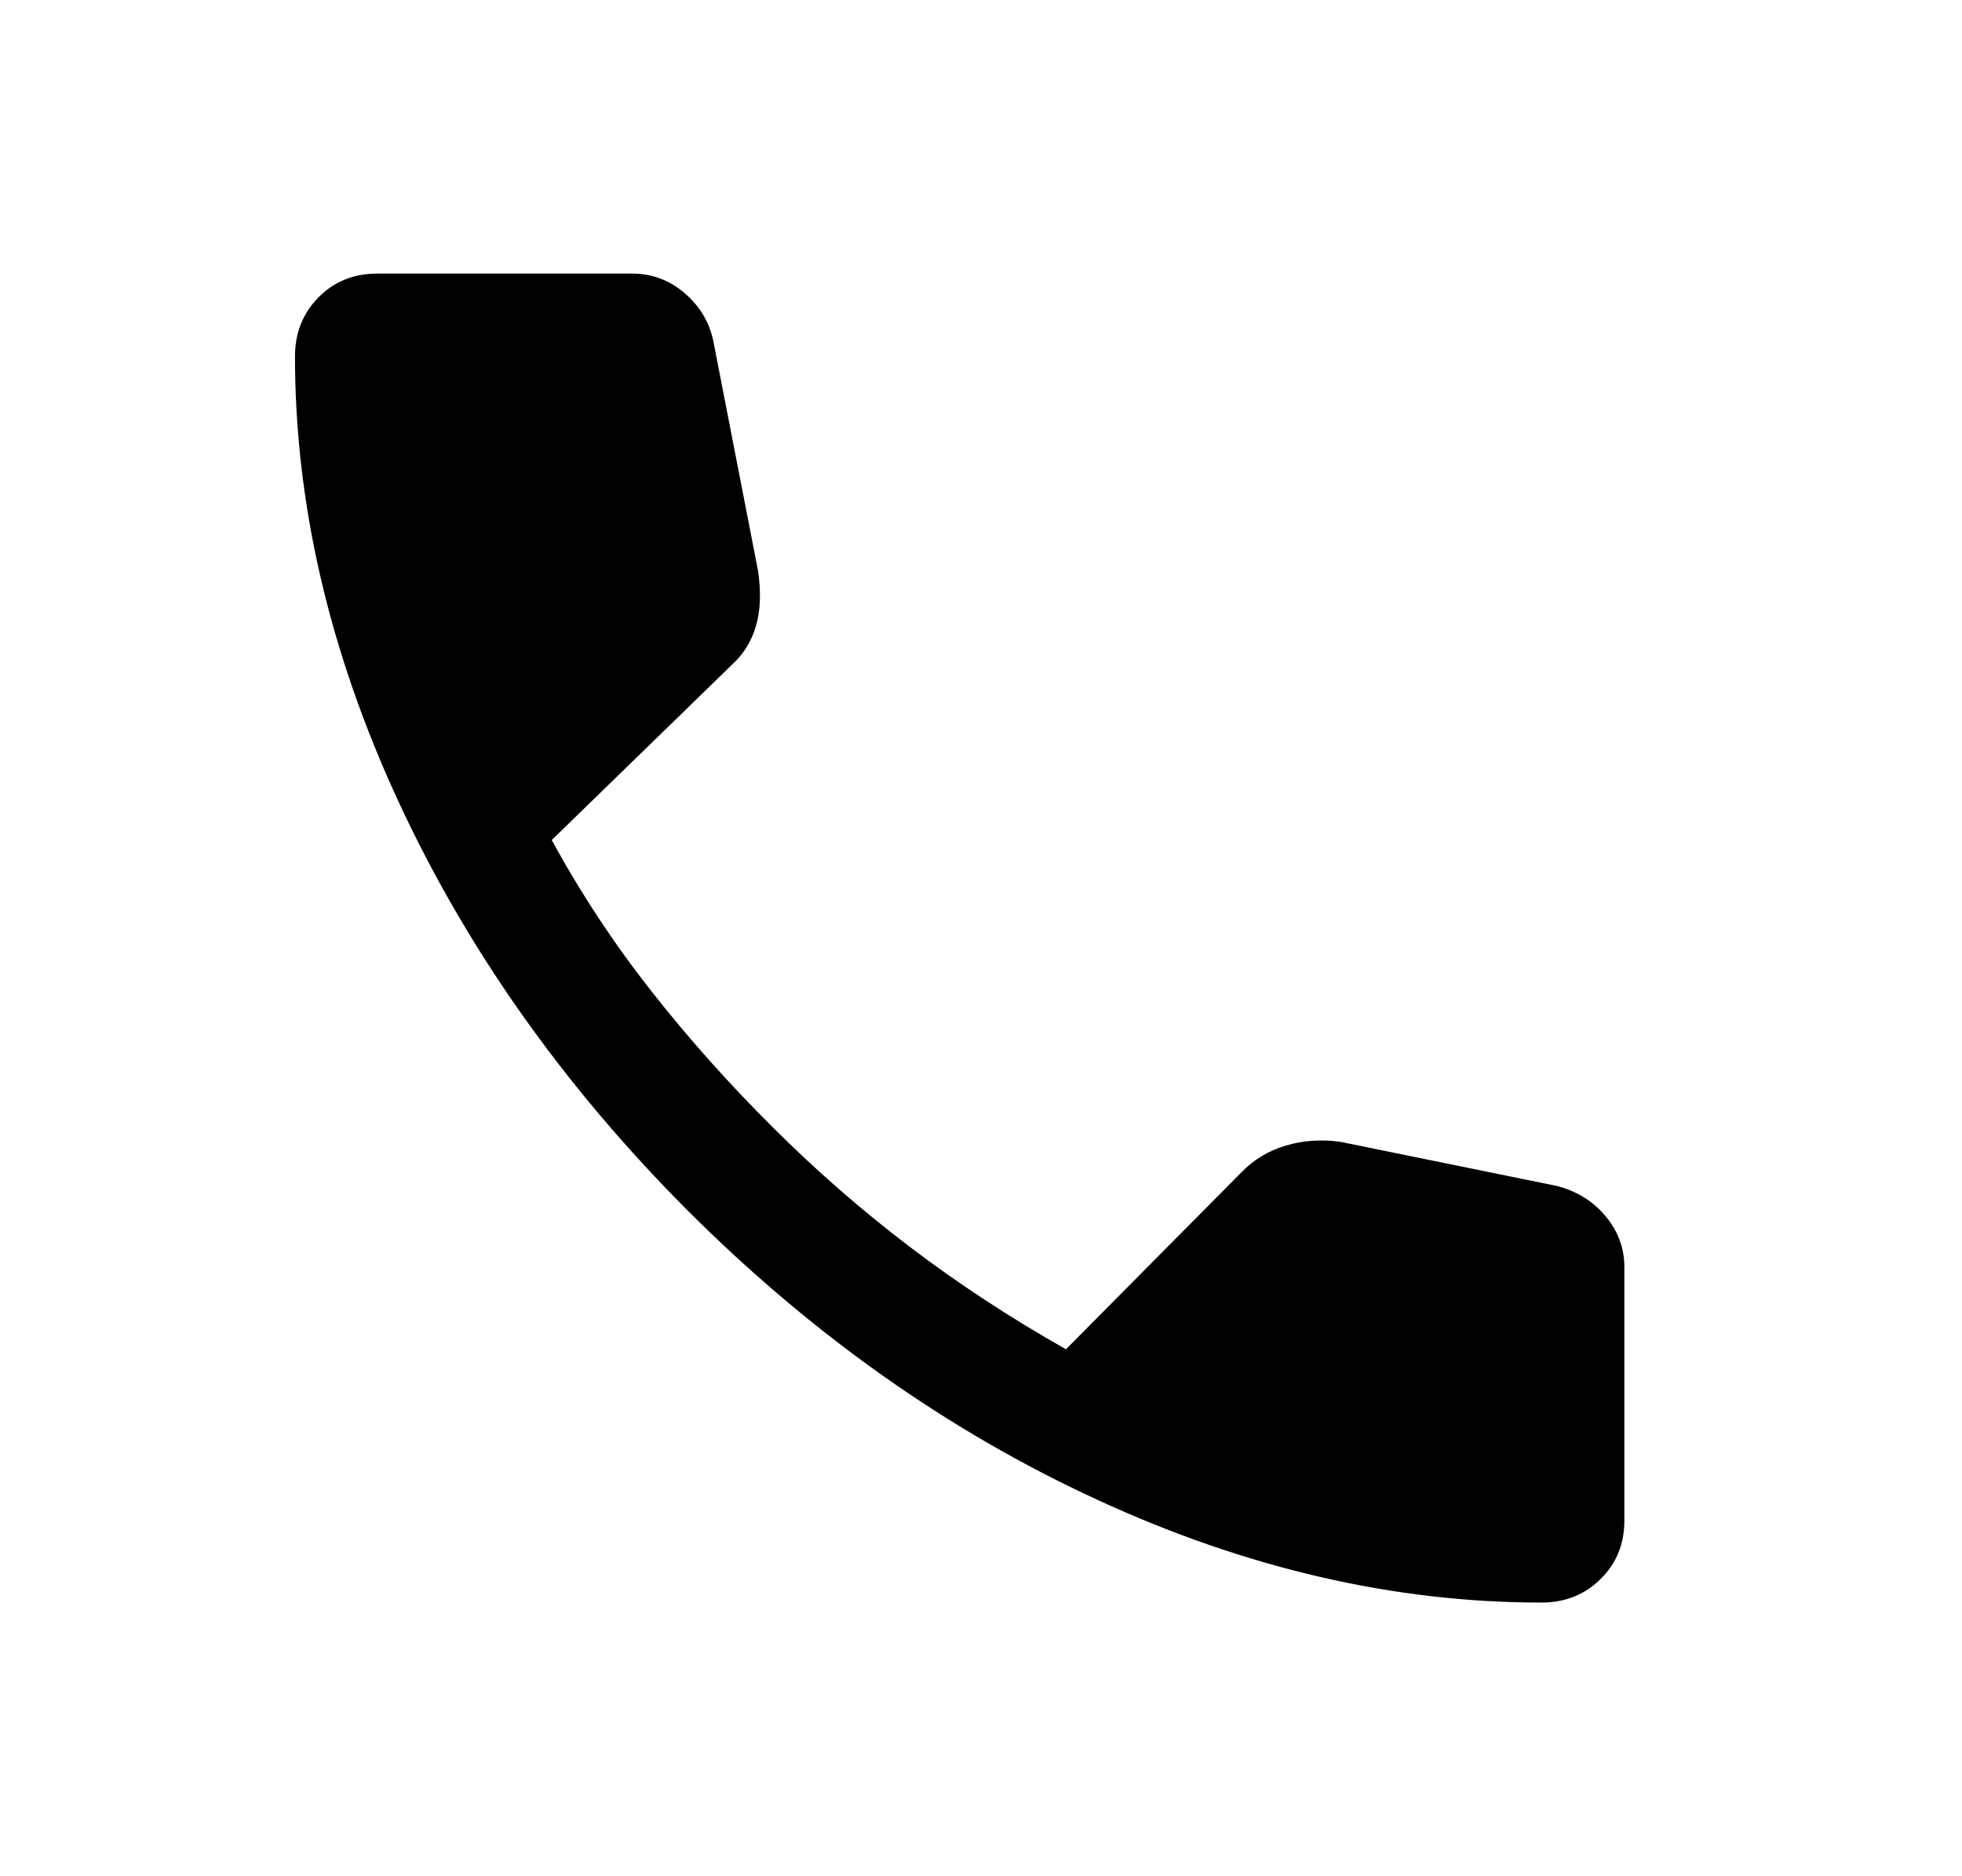 <svg width="23" height="22" viewBox="0 0 23 22" fill="none" xmlns="http://www.w3.org/2000/svg">
<mask id="mask0_1740_59536" style="mask-type:alpha" maskUnits="userSpaceOnUse" x="0" y="0" width="23" height="22">
<rect x="0.25" width="22" height="22" fill="#D9D9D9"/>
</mask>
<g mask="url(#mask0_1740_59536)">
<path d="M18.07 18.791C16.343 18.791 14.607 18.39 12.864 17.586C11.12 16.783 9.517 15.65 8.054 14.187C6.597 12.724 5.467 11.122 4.663 9.381C3.86 7.641 3.458 5.907 3.458 4.179C3.458 3.904 3.55 3.674 3.733 3.487C3.917 3.301 4.146 3.208 4.421 3.208H7.411C7.642 3.208 7.846 3.284 8.023 3.435C8.2 3.586 8.313 3.772 8.361 3.994L8.886 6.691C8.923 6.942 8.915 7.157 8.863 7.336C8.811 7.516 8.719 7.667 8.585 7.79L6.468 9.85C6.808 10.474 7.198 11.065 7.635 11.621C8.073 12.178 8.547 12.709 9.057 13.216C9.56 13.719 10.095 14.186 10.661 14.617C11.228 15.048 11.839 15.45 12.496 15.821L14.553 13.746C14.697 13.597 14.871 13.492 15.075 13.432C15.278 13.372 15.49 13.358 15.71 13.388L18.255 13.907C18.487 13.968 18.676 14.086 18.822 14.261C18.968 14.436 19.042 14.635 19.042 14.857V17.829C19.042 18.104 18.949 18.333 18.762 18.516C18.576 18.7 18.345 18.791 18.07 18.791Z" fill="black"/>
</g>
</svg>
